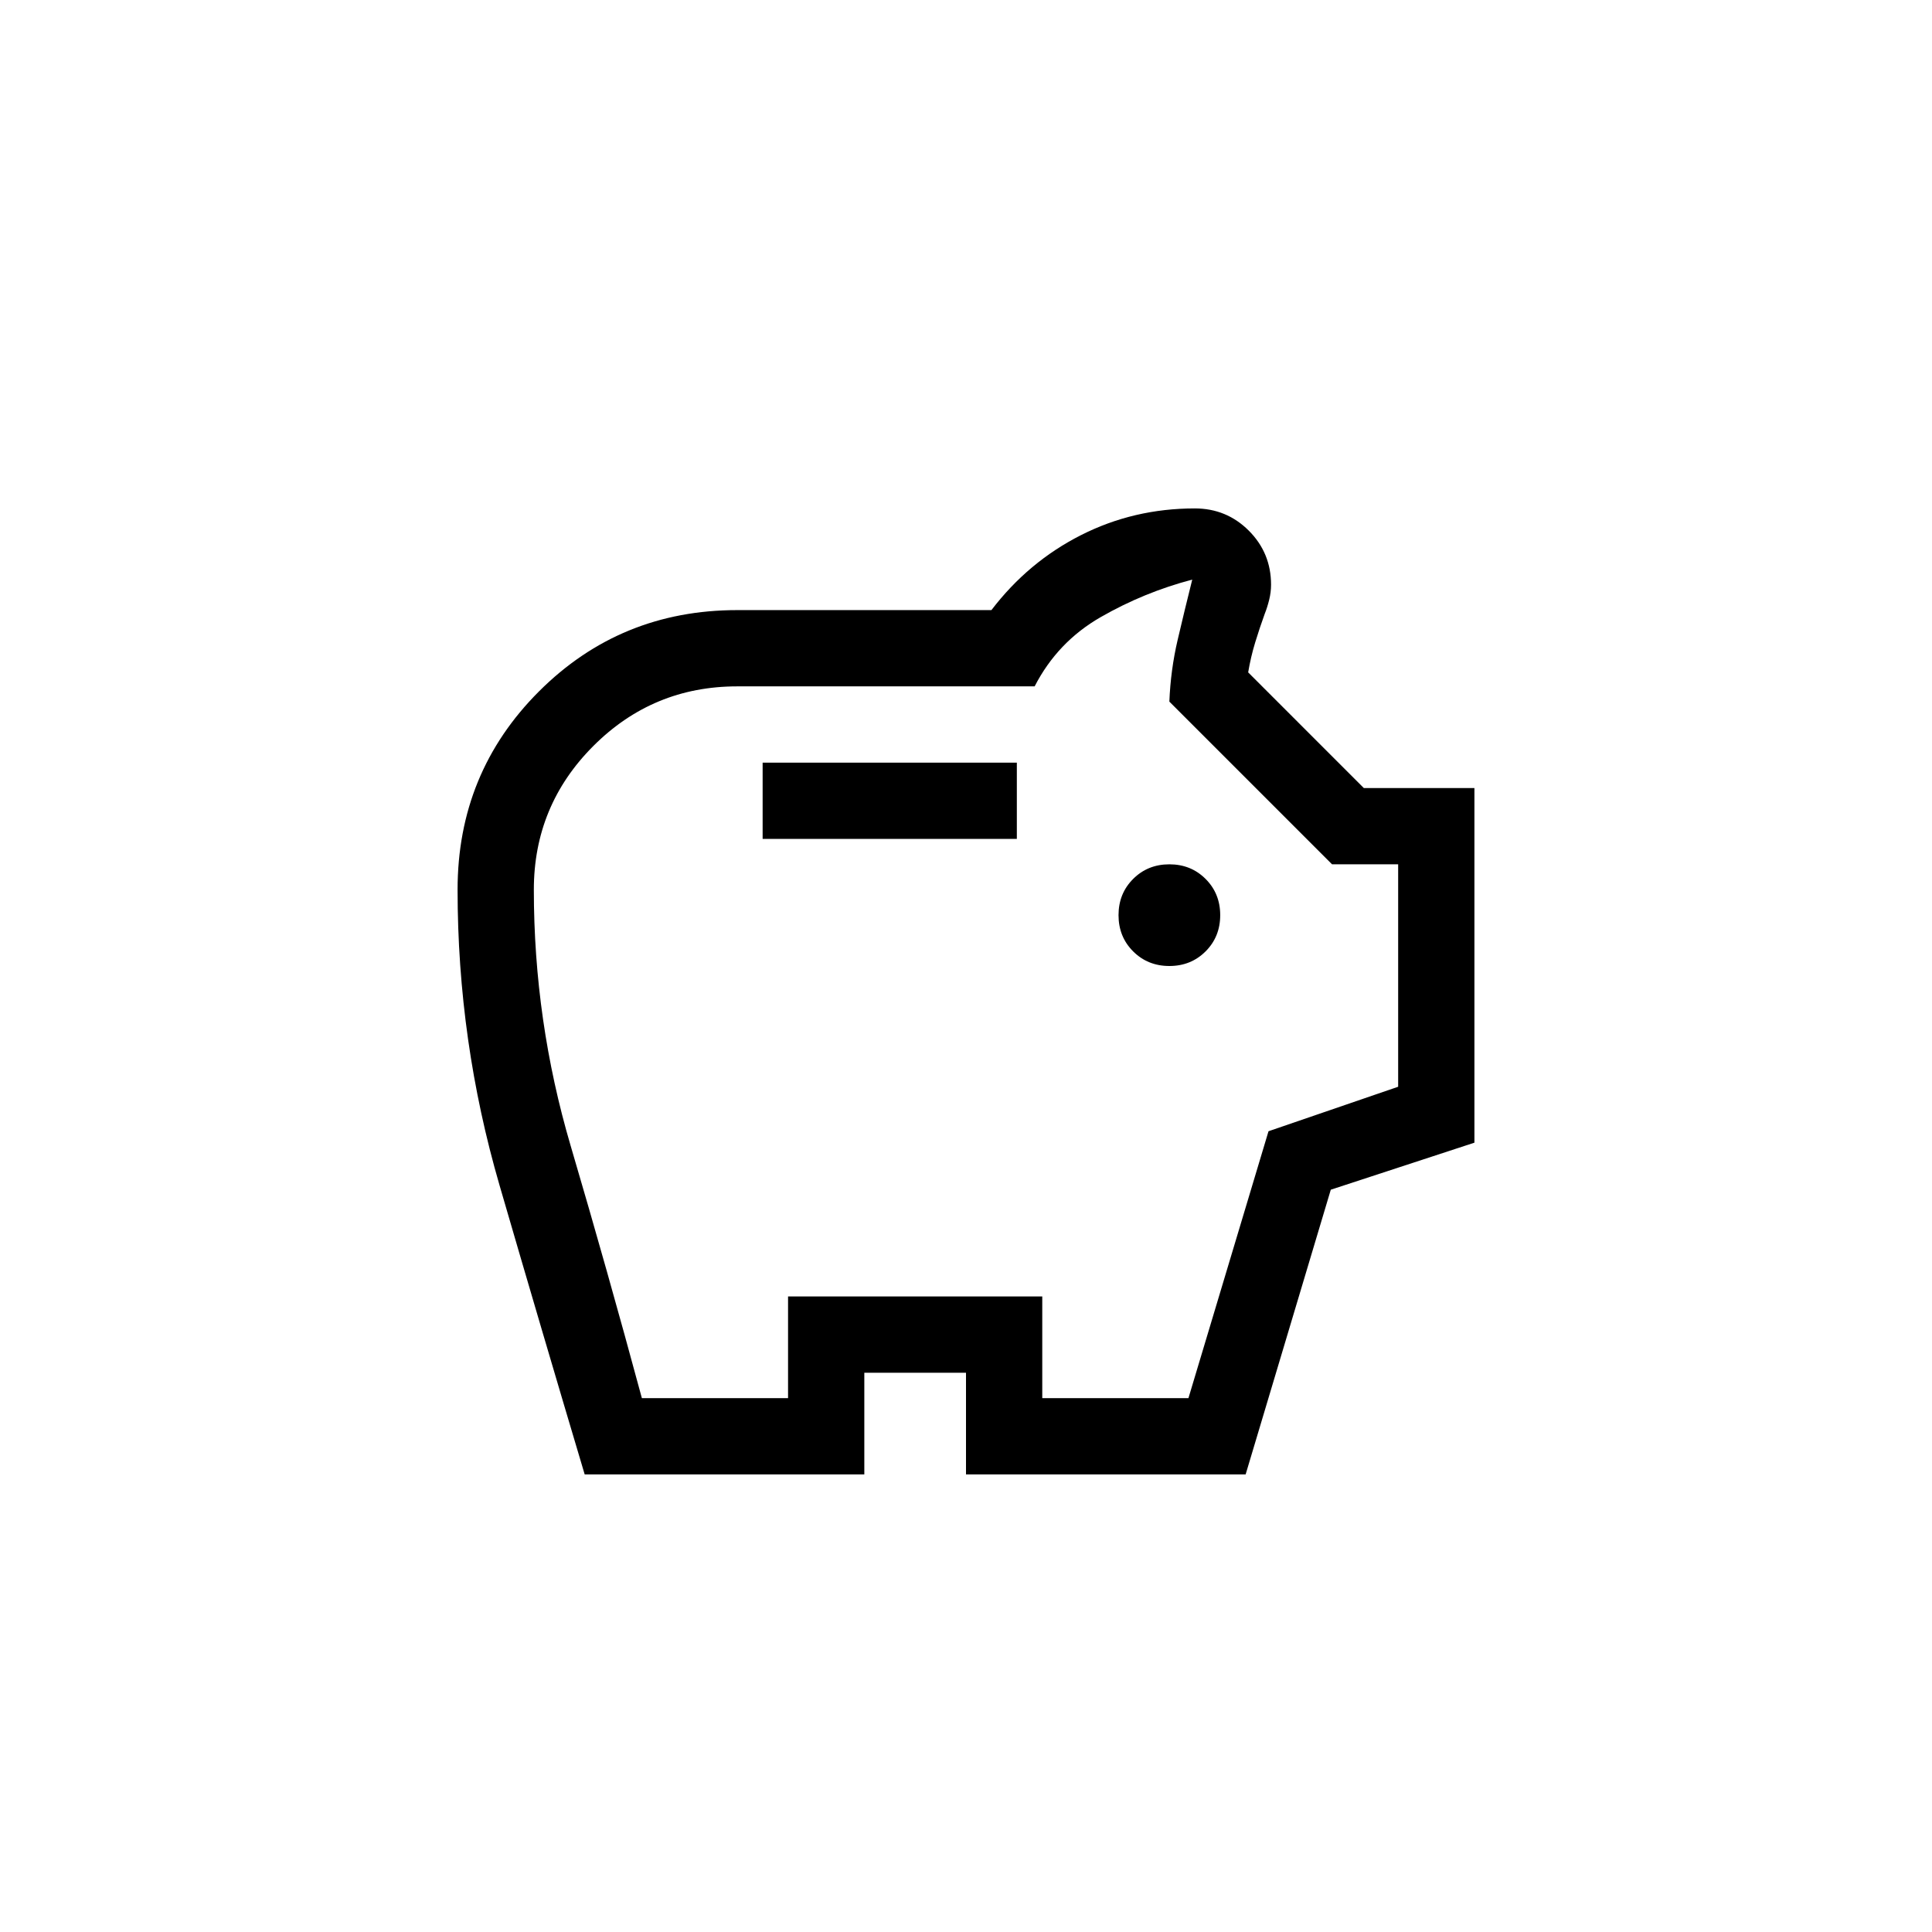 <svg width="76" height="76" viewBox="0 0 76 76" fill="none" xmlns="http://www.w3.org/2000/svg">
<path d="M46 38C46.567 38 47.042 37.808 47.425 37.425C47.808 37.042 48 36.567 48 36C48 35.433 47.808 34.958 47.425 34.575C47.042 34.192 46.567 34 46 34C45.433 34 44.958 34.192 44.575 34.575C44.192 34.958 44 35.433 44 36C44 36.567 44.192 37.042 44.575 37.425C44.958 37.808 45.433 38 46 38ZM30 33H40V30H30V33ZM23 58C21.867 54.2 20.75 50.408 19.65 46.625C18.55 42.842 18 38.967 18 35C18 31.933 19.067 29.333 21.2 27.2C23.333 25.067 25.933 24 29 24H39C39.967 22.733 41.142 21.75 42.525 21.05C43.908 20.35 45.4 20 47 20C47.833 20 48.542 20.292 49.125 20.875C49.708 21.458 50 22.167 50 23C50 23.2 49.975 23.4 49.925 23.6C49.875 23.8 49.817 23.983 49.75 24.15C49.617 24.517 49.492 24.892 49.375 25.275C49.258 25.658 49.167 26.05 49.1 26.45L53.65 31H58V44.95L52.35 46.8L49 58H38V54H34V58H23ZM25.25 55H31V51H41V55H46.75L49.9 44.5L55 42.75V34H52.4L46 27.6C46.033 26.767 46.142 25.958 46.325 25.175C46.508 24.392 46.7 23.6 46.9 22.8C45.633 23.133 44.433 23.625 43.3 24.275C42.167 24.925 41.3 25.833 40.7 27H29C26.791 27 24.905 27.781 23.343 29.343C21.781 30.905 21 32.791 21 35C21 38.439 21.483 41.798 22.45 45.079C23.417 48.36 24.35 51.667 25.25 55Z" fill="black"/>
</svg>
